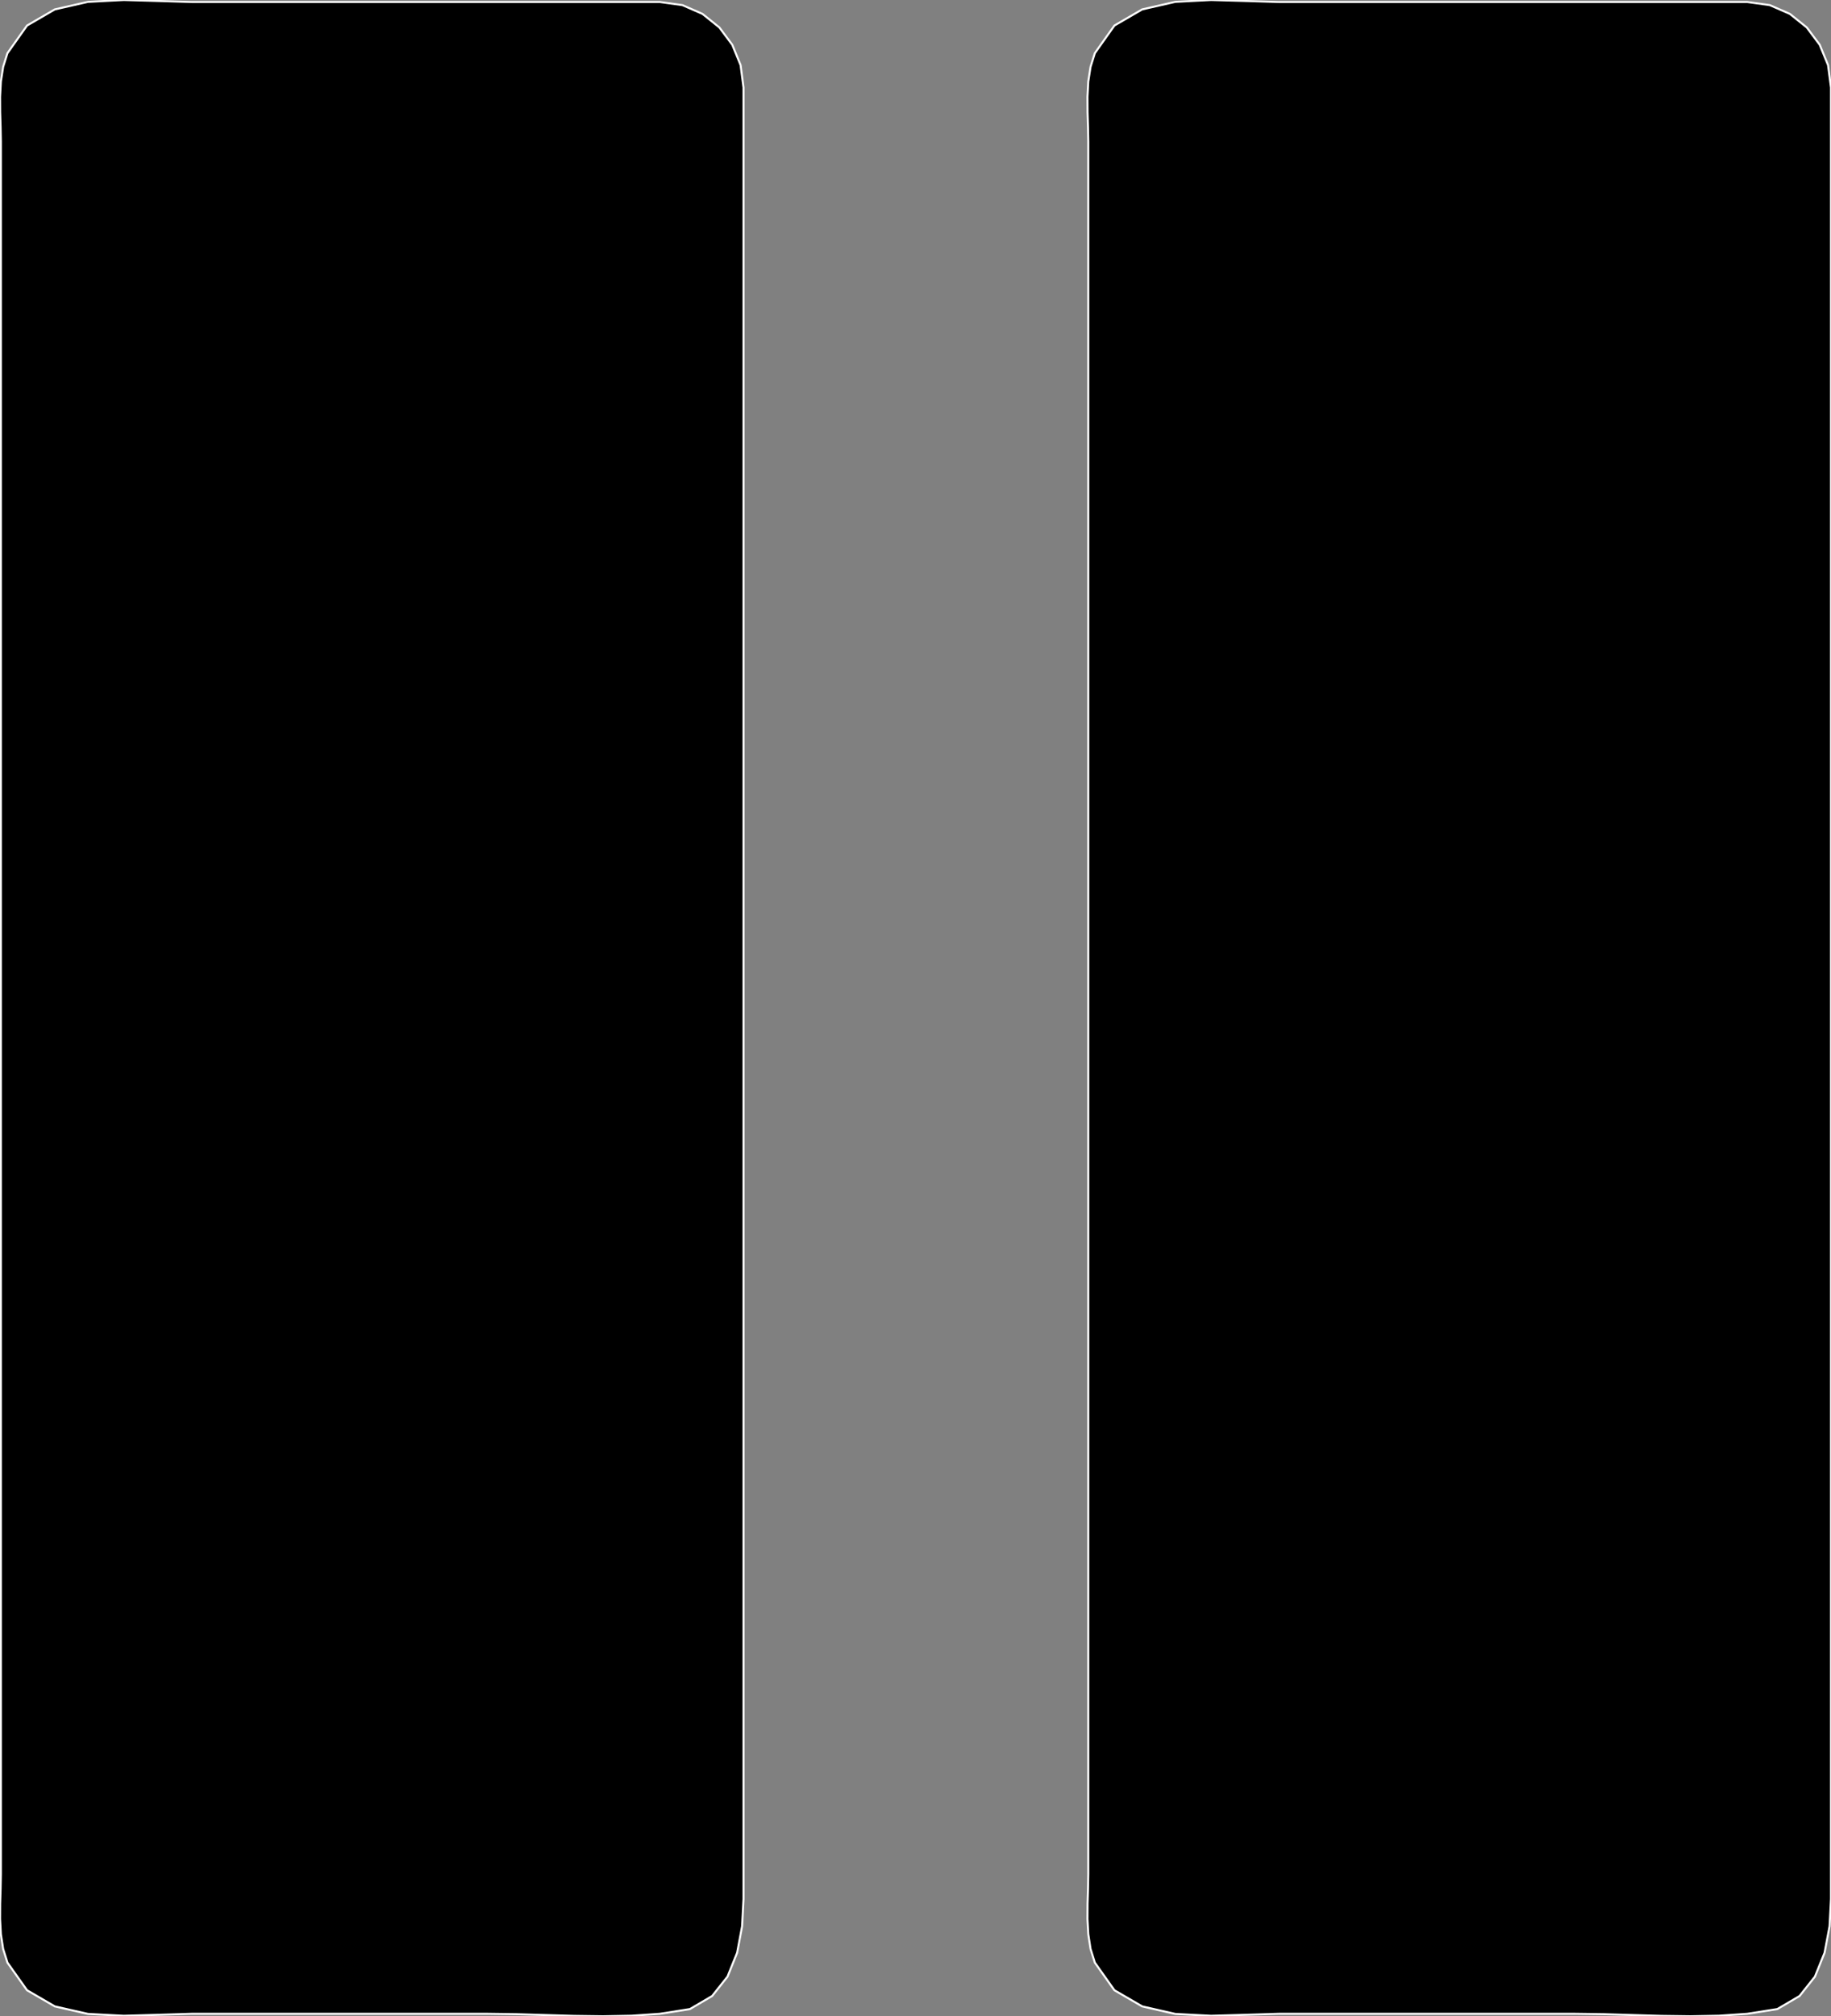 <?xml version="1.0" encoding="utf-8" ?>
<svg baseProfile="full" height="100" version="1.1" width="90.831" xmlns="http://www.w3.org/2000/svg" xmlns:ev="http://www.w3.org/2001/xml-events" xmlns:xlink="http://www.w3.org/1999/xlink"><rect width="100%" height="100%" fill="#808080" stroke="none"/><defs><clipPath /></defs><polygon points="32.734,0.099 32.734,0.099 32.734,0.099 32.734,0.099 33.852,0.254 33.852,0.254 34.847,0.689 34.847,0.689 35.684,1.36 35.684,1.36 36.327,2.222 36.327,2.222 36.739,3.231 36.739,3.231 36.884,4.343 36.884,4.343 36.884,94.183 36.884,94.183 36.814,95.535 36.814,95.535 36.567,96.85 36.567,96.85 36.089,98.035 36.089,98.035 35.326,98.996 35.326,98.996 34.226,99.642 34.226,99.642 32.734,99.878 32.734,99.878 31.33,99.973 31.33,99.973 29.908,100 29.908,100 28.476,99.981 28.476,99.981 27.043,99.939 27.043,99.939 25.618,99.897 25.618,99.897 24.211,99.878 24.211,99.878 9.498,99.878 9.498,99.878 7.896,99.926 7.896,99.926 6.138,99.976 6.138,99.976 4.366,99.884 4.366,99.884 2.72,99.51 2.72,99.51 1.341,98.709 1.341,98.709 0.37,97.34 0.37,97.34 0.157,96.663 0.157,96.663 0.043,95.935 0.043,95.935 0.003,95.178 0.003,95.178 0.007,94.414 0.007,94.414 0.03,93.666 0.03,93.666 0.043,92.957 0.043,92.957 0.043,84.653 0.043,84.653 0.043,57.716 0.043,57.716 0.043,7.019 0.043,7.019 0.03,6.31 0.03,6.31 0.007,5.562 0.007,5.562 0.003,4.798 0.003,4.798 0.043,4.041 0.043,4.041 0.157,3.313 0.157,3.313 0.37,2.636 0.37,2.636 1.341,1.267 1.341,1.267 2.72,0.466 2.72,0.466 4.366,0.092 4.366,0.092 6.138,0 6.138,0 7.895,0.05 7.895,0.05 9.498,0.099 9.498,0.099" stroke="white" stroke-width="0.1" /><polygon points="86.677,0.099 86.677,0.099 86.677,0.099 86.677,0.099 87.794,0.254 87.794,0.254 88.79,0.689 88.79,0.689 89.628,1.36 89.628,1.36 90.272,2.222 90.272,2.222 90.685,3.231 90.685,3.231 90.831,4.343 90.831,4.343 90.831,94.183 90.831,94.183 90.76,95.535 90.76,95.535 90.512,96.85 90.512,96.85 90.033,98.035 90.033,98.035 89.27,98.996 89.27,98.996 88.169,99.642 88.169,99.642 86.677,99.878 86.677,99.878 85.273,99.973 85.273,99.973 83.851,100 83.851,100 82.418,99.981 82.418,99.981 80.985,99.939 80.985,99.939 79.56,99.897 79.56,99.897 78.152,99.878 78.152,99.878 63.437,99.878 63.437,99.878 61.835,99.926 61.835,99.926 60.078,99.976 60.078,99.976 58.307,99.885 58.307,99.885 56.662,99.51 56.662,99.51 55.284,98.71 55.284,98.71 54.313,97.34 54.313,97.34 54.1,96.663 54.1,96.663 53.987,95.935 53.987,95.935 53.946,95.178 53.946,95.178 53.95,94.414 53.95,94.414 53.973,93.666 53.973,93.666 53.986,92.957 53.986,92.957 53.986,84.653 53.986,84.653 53.986,57.716 53.986,57.716 53.986,7.019 53.986,7.019 53.973,6.31 53.973,6.31 53.95,5.562 53.95,5.562 53.946,4.798 53.946,4.798 53.986,4.041 53.986,4.041 54.1,3.313 54.1,3.313 54.313,2.636 54.313,2.636 55.284,1.266 55.284,1.266 56.662,0.466 56.662,0.466 58.307,0.091 58.307,0.091 60.078,0.0 60.078,0.0 61.835,0.05 61.835,0.05 63.437,0.099 63.437,0.099" stroke="white" stroke-width="0.1" /></svg>